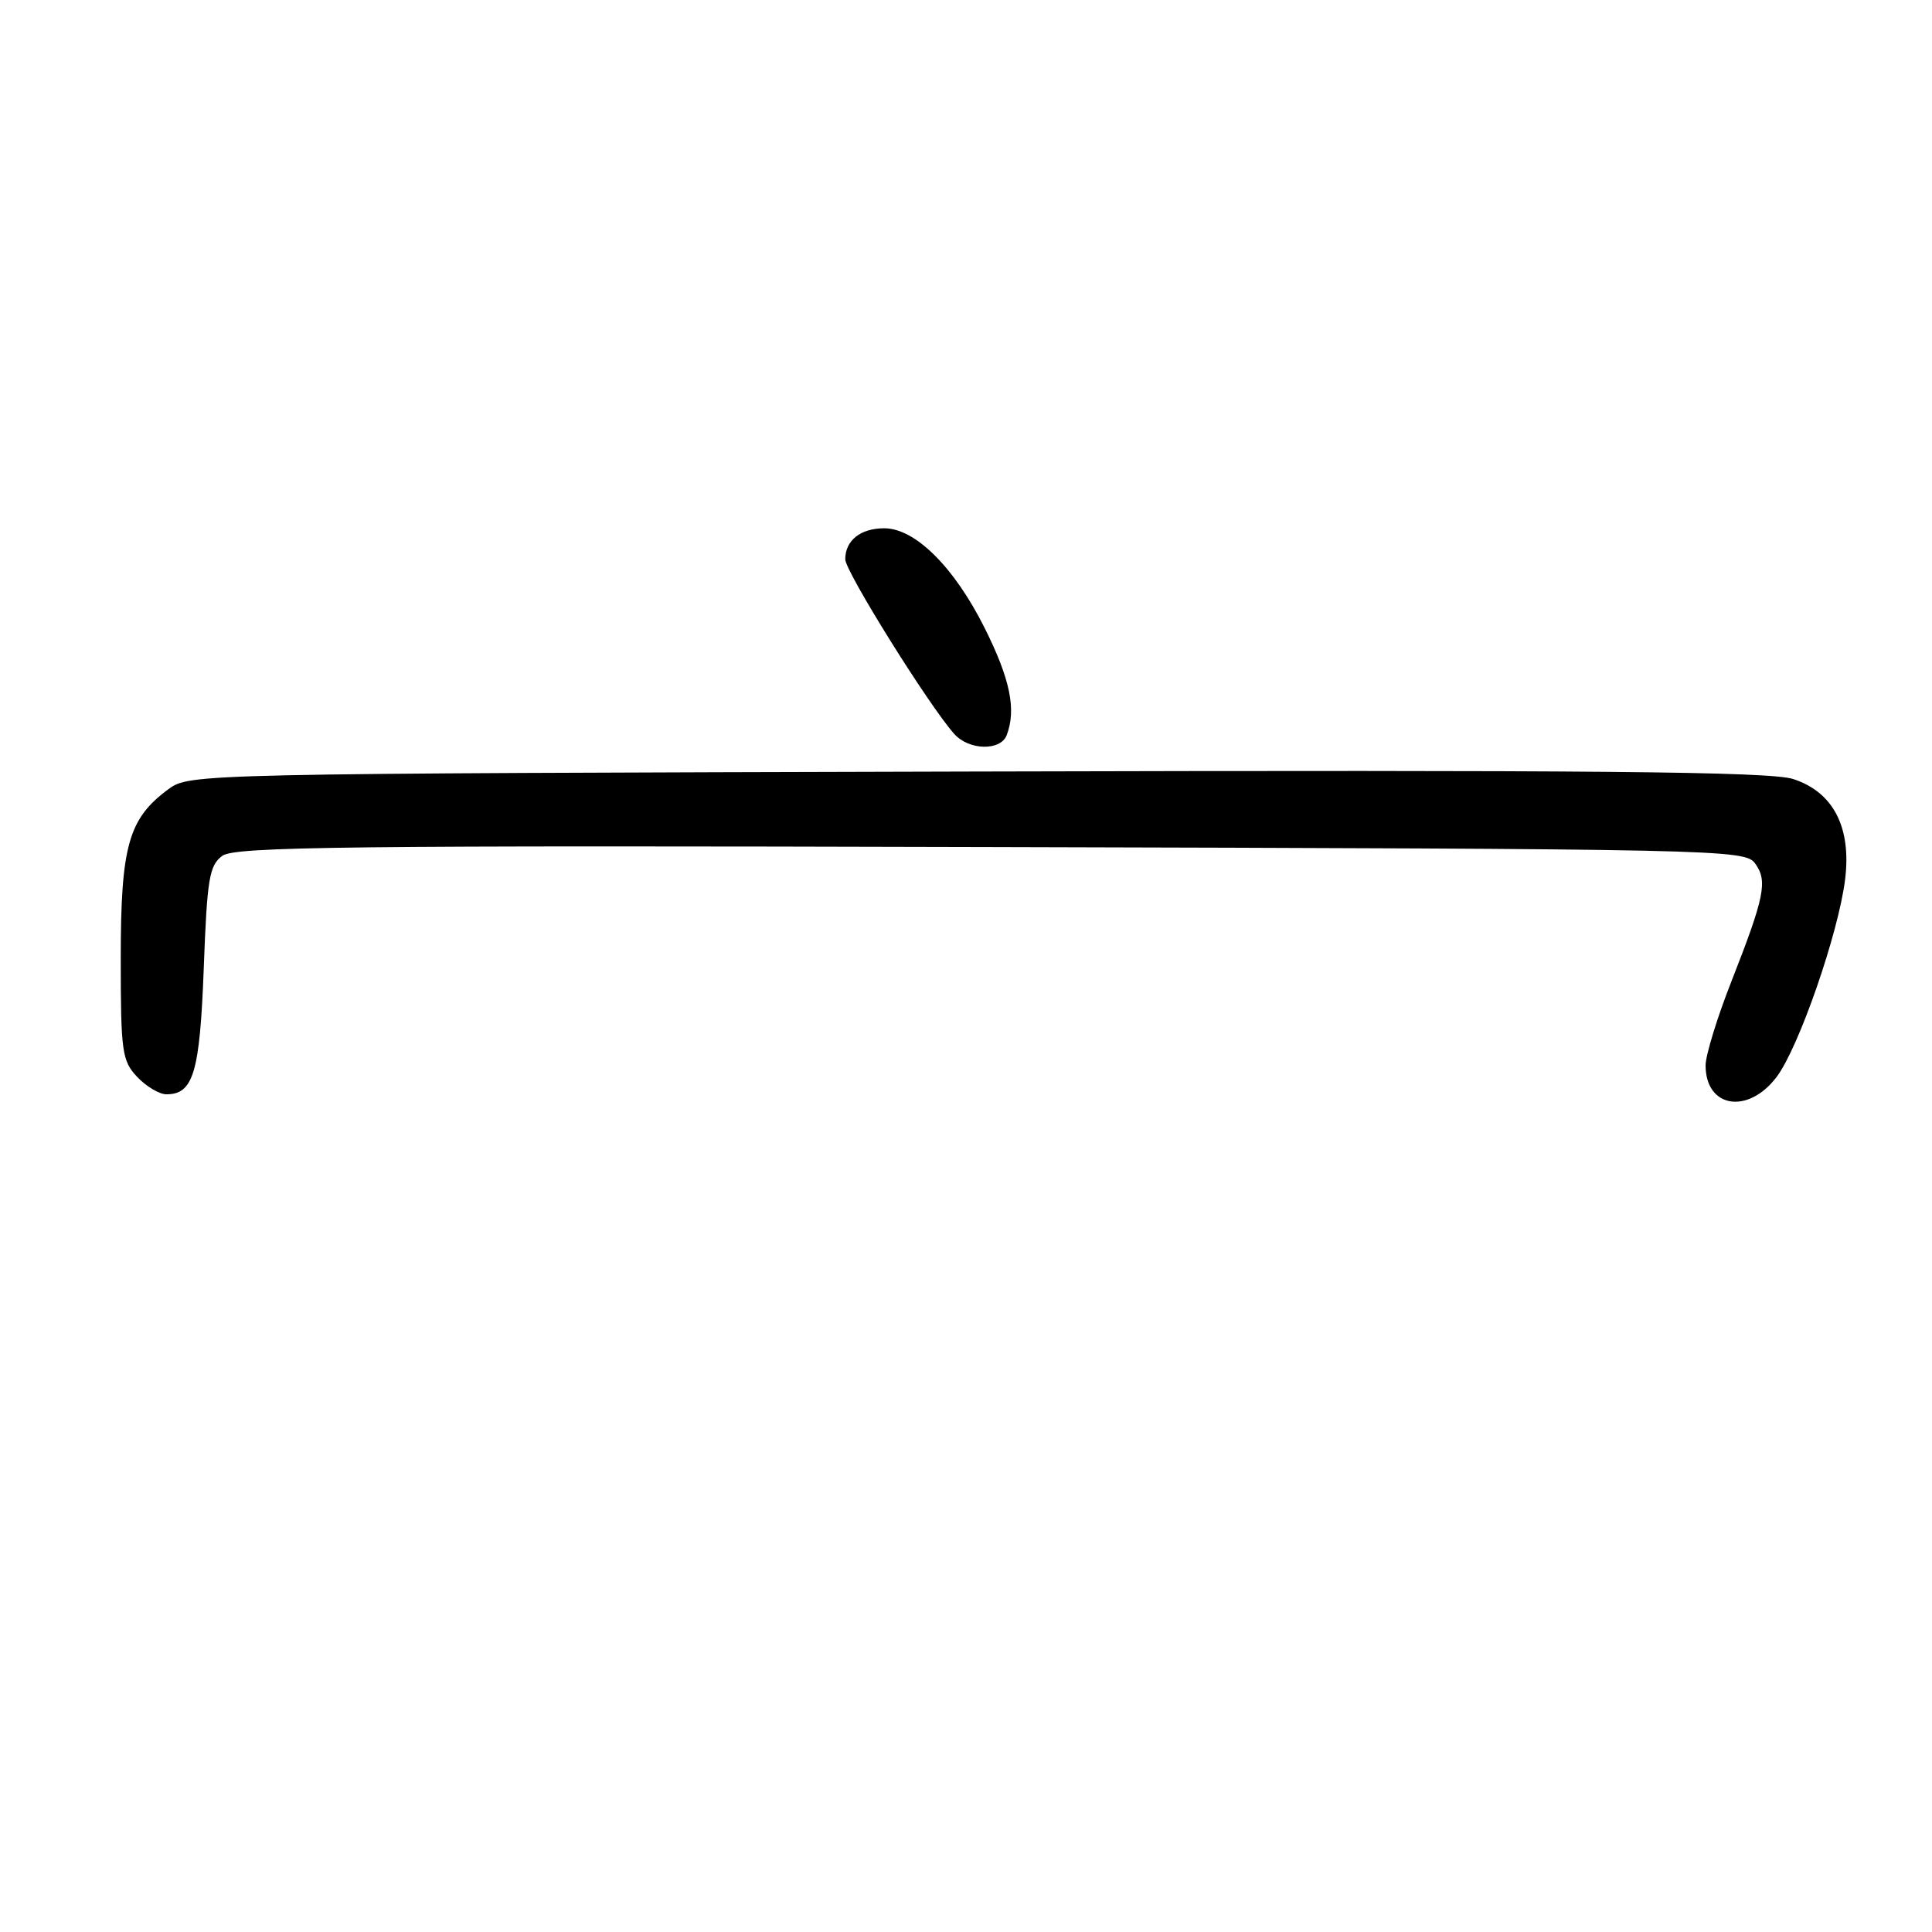 <?xml version="1.0" encoding="UTF-8" standalone="no"?>
<!DOCTYPE svg PUBLIC "-//W3C//DTD SVG 1.1//EN" "http://www.w3.org/Graphics/SVG/1.1/DTD/svg11.dtd" >
<svg xmlns="http://www.w3.org/2000/svg" xmlns:xlink="http://www.w3.org/1999/xlink" version="1.1" viewBox="0 0 256 256">
 <g >
 <path fill="currentColor"
d=" M 235.39 142.73 C 238.33 138.88 243.62 123.62 244.49 116.50 C 245.33 109.61 242.92 104.96 237.62 103.23 C 234.56 102.23 211.54 102.02 129.44 102.23 C 25.74 102.50 25.13 102.51 22.32 104.57 C 17.03 108.46 16.00 112.08 16.00 126.94 C 16.00 139.35 16.16 140.55 18.17 142.69 C 19.37 143.96 21.12 145.00 22.05 145.00 C 25.63 145.00 26.48 142.11 27.00 128.27 C 27.44 116.42 27.73 114.67 29.46 113.40 C 31.14 112.18 45.90 112.01 131.29 112.24 C 228.31 112.49 231.20 112.55 232.56 114.41 C 234.25 116.73 233.83 118.81 229.39 130.12 C 227.52 134.87 226.00 139.84 226.00 141.17 C 226.00 146.79 231.59 147.72 235.39 142.73 Z  M 133.39 97.42 C 134.69 94.03 133.86 89.99 130.47 83.21 C 126.43 75.13 121.26 70.00 117.17 70.00 C 114.02 70.00 112.00 71.61 112.00 74.11 C 112.00 75.72 123.08 93.48 126.44 97.25 C 128.38 99.43 132.58 99.53 133.39 97.42 Z "/>
</g>
</svg>